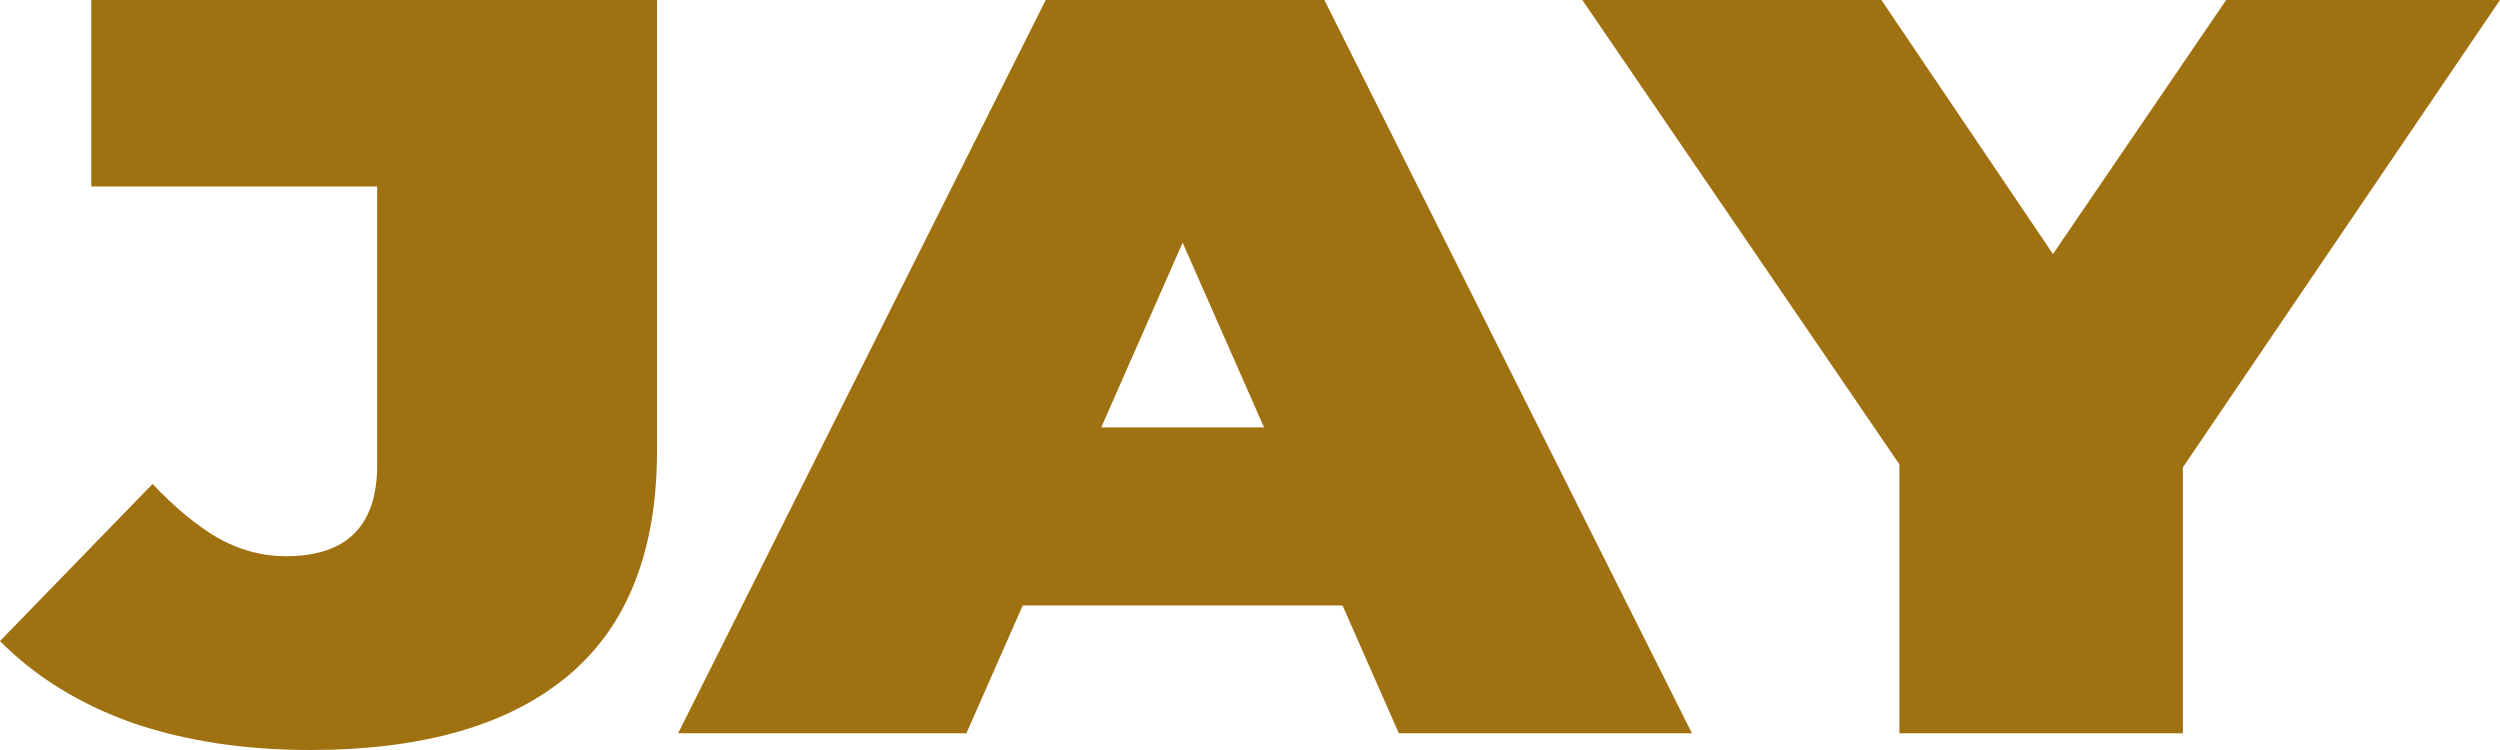 <svg width="90" height="27" viewBox="0 0 90 27" fill="none" xmlns="http://www.w3.org/2000/svg">
<path d="M11.156 27C8.793 27 6.659 26.673 4.757 26.02C2.854 25.341 1.268 24.36 0 23.078L5.492 17.422C6.299 18.276 7.092 18.93 7.87 19.383C8.648 19.81 9.456 20.024 10.292 20.024C12.482 20.024 13.578 18.93 13.578 16.743V6.712H3.286V0H23.653V16.215C23.653 19.835 22.587 22.538 20.453 24.323C18.32 26.108 15.221 27 11.156 27ZM24.413 26.397L37.645 0H47.677L60.909 26.397H50.358L40.586 4.223H44.564L34.791 26.397H24.413ZM32.283 21.796L34.878 15.386H48.802L51.396 21.796H32.283ZM68.379 26.397V14.82L70.714 20.137L56.963 0H67.73L77.027 13.764H70.757L80.141 0H90L76.336 20.137L78.584 14.82V26.397H68.379Z" fill="#A07110"/>
</svg>
